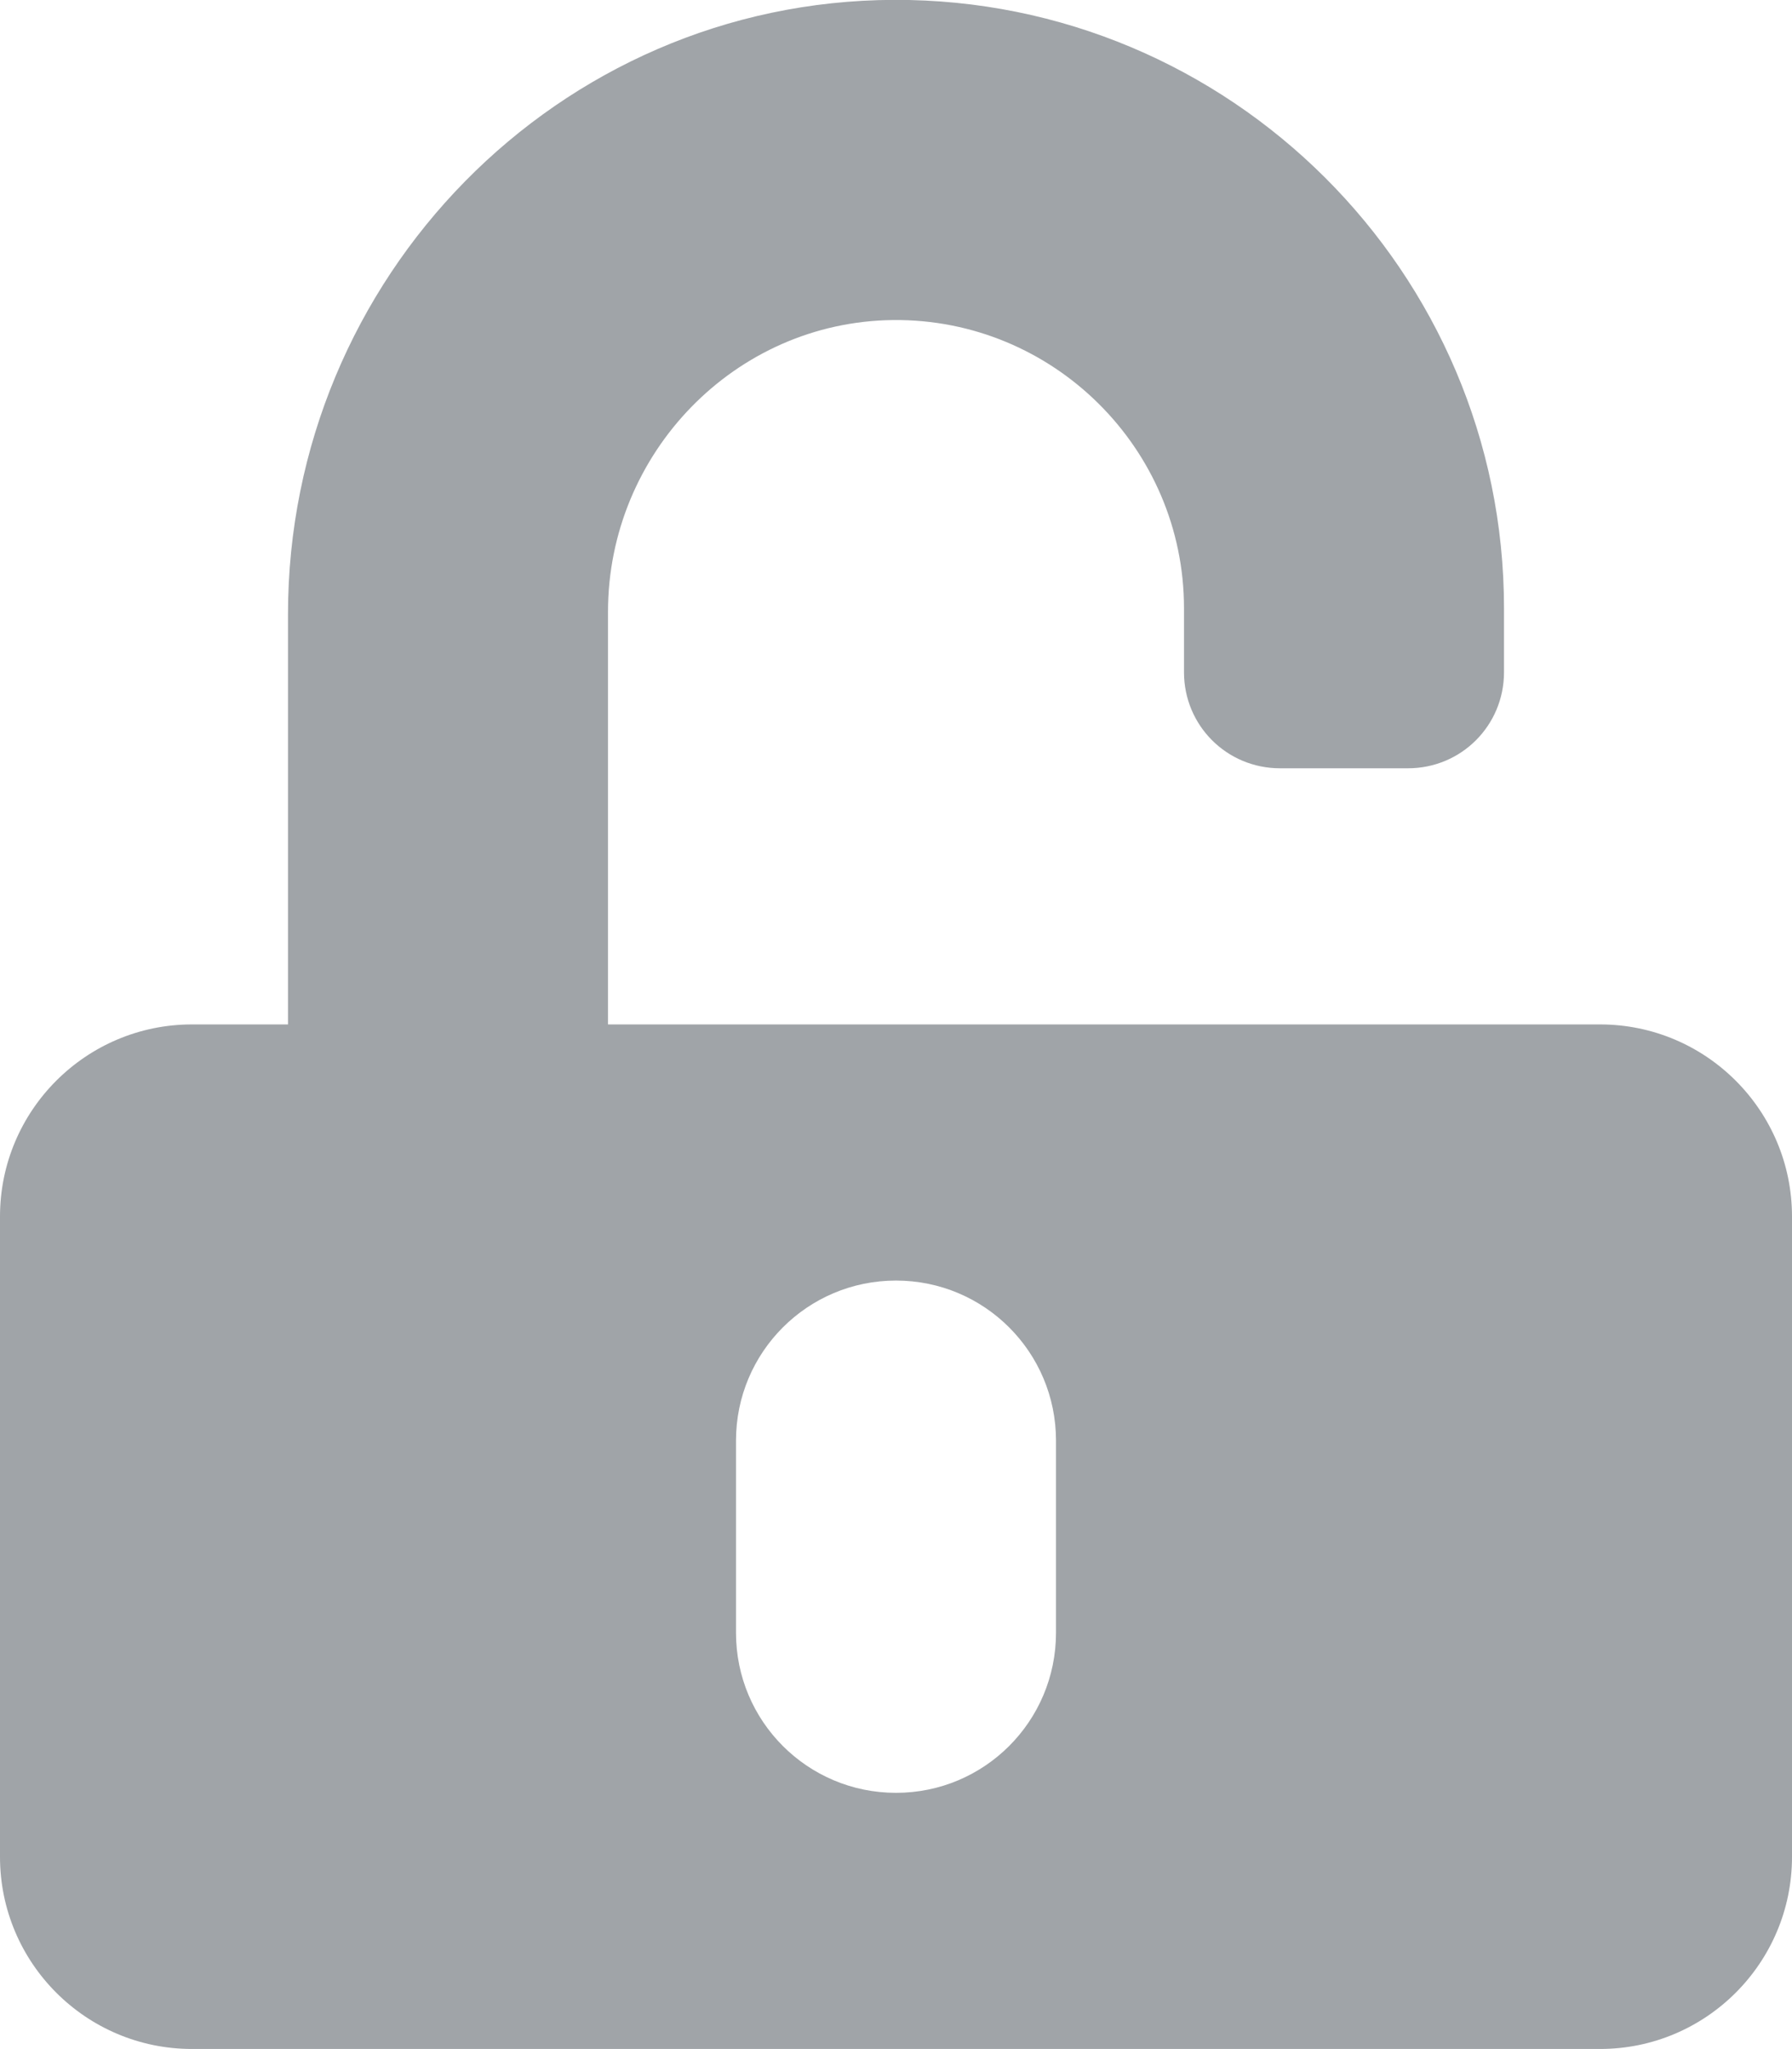 <svg width="14" height="16" viewBox="0 0 14 16" fill="none" xmlns="http://www.w3.org/2000/svg">
<path d="M12.5 7.999H4.75V4.777C4.75 3.54 5.741 2.512 6.978 2.499C8.228 2.487 9.25 3.502 9.25 4.749V5.249C9.25 5.665 9.584 5.999 10 5.999H11C11.416 5.999 11.75 5.665 11.75 5.249V4.749C11.75 2.124 9.609 -0.01 6.984 -0.001C4.359 0.008 2.25 2.171 2.25 4.796V7.999H1.5C0.672 7.999 0 8.671 0 9.499V14.499C0 15.327 0.672 15.999 1.5 15.999H12.5C13.328 15.999 14 15.327 14 14.499V9.499C14 8.671 13.328 7.999 12.5 7.999ZM8.25 12.749C8.25 13.44 7.691 13.999 7 13.999C6.309 13.999 5.75 13.44 5.75 12.749V11.249C5.75 10.558 6.309 9.999 7 9.999C7.691 9.999 8.25 10.558 8.25 11.249V12.749Z" fill="#A0A4A8"/>
</svg>
